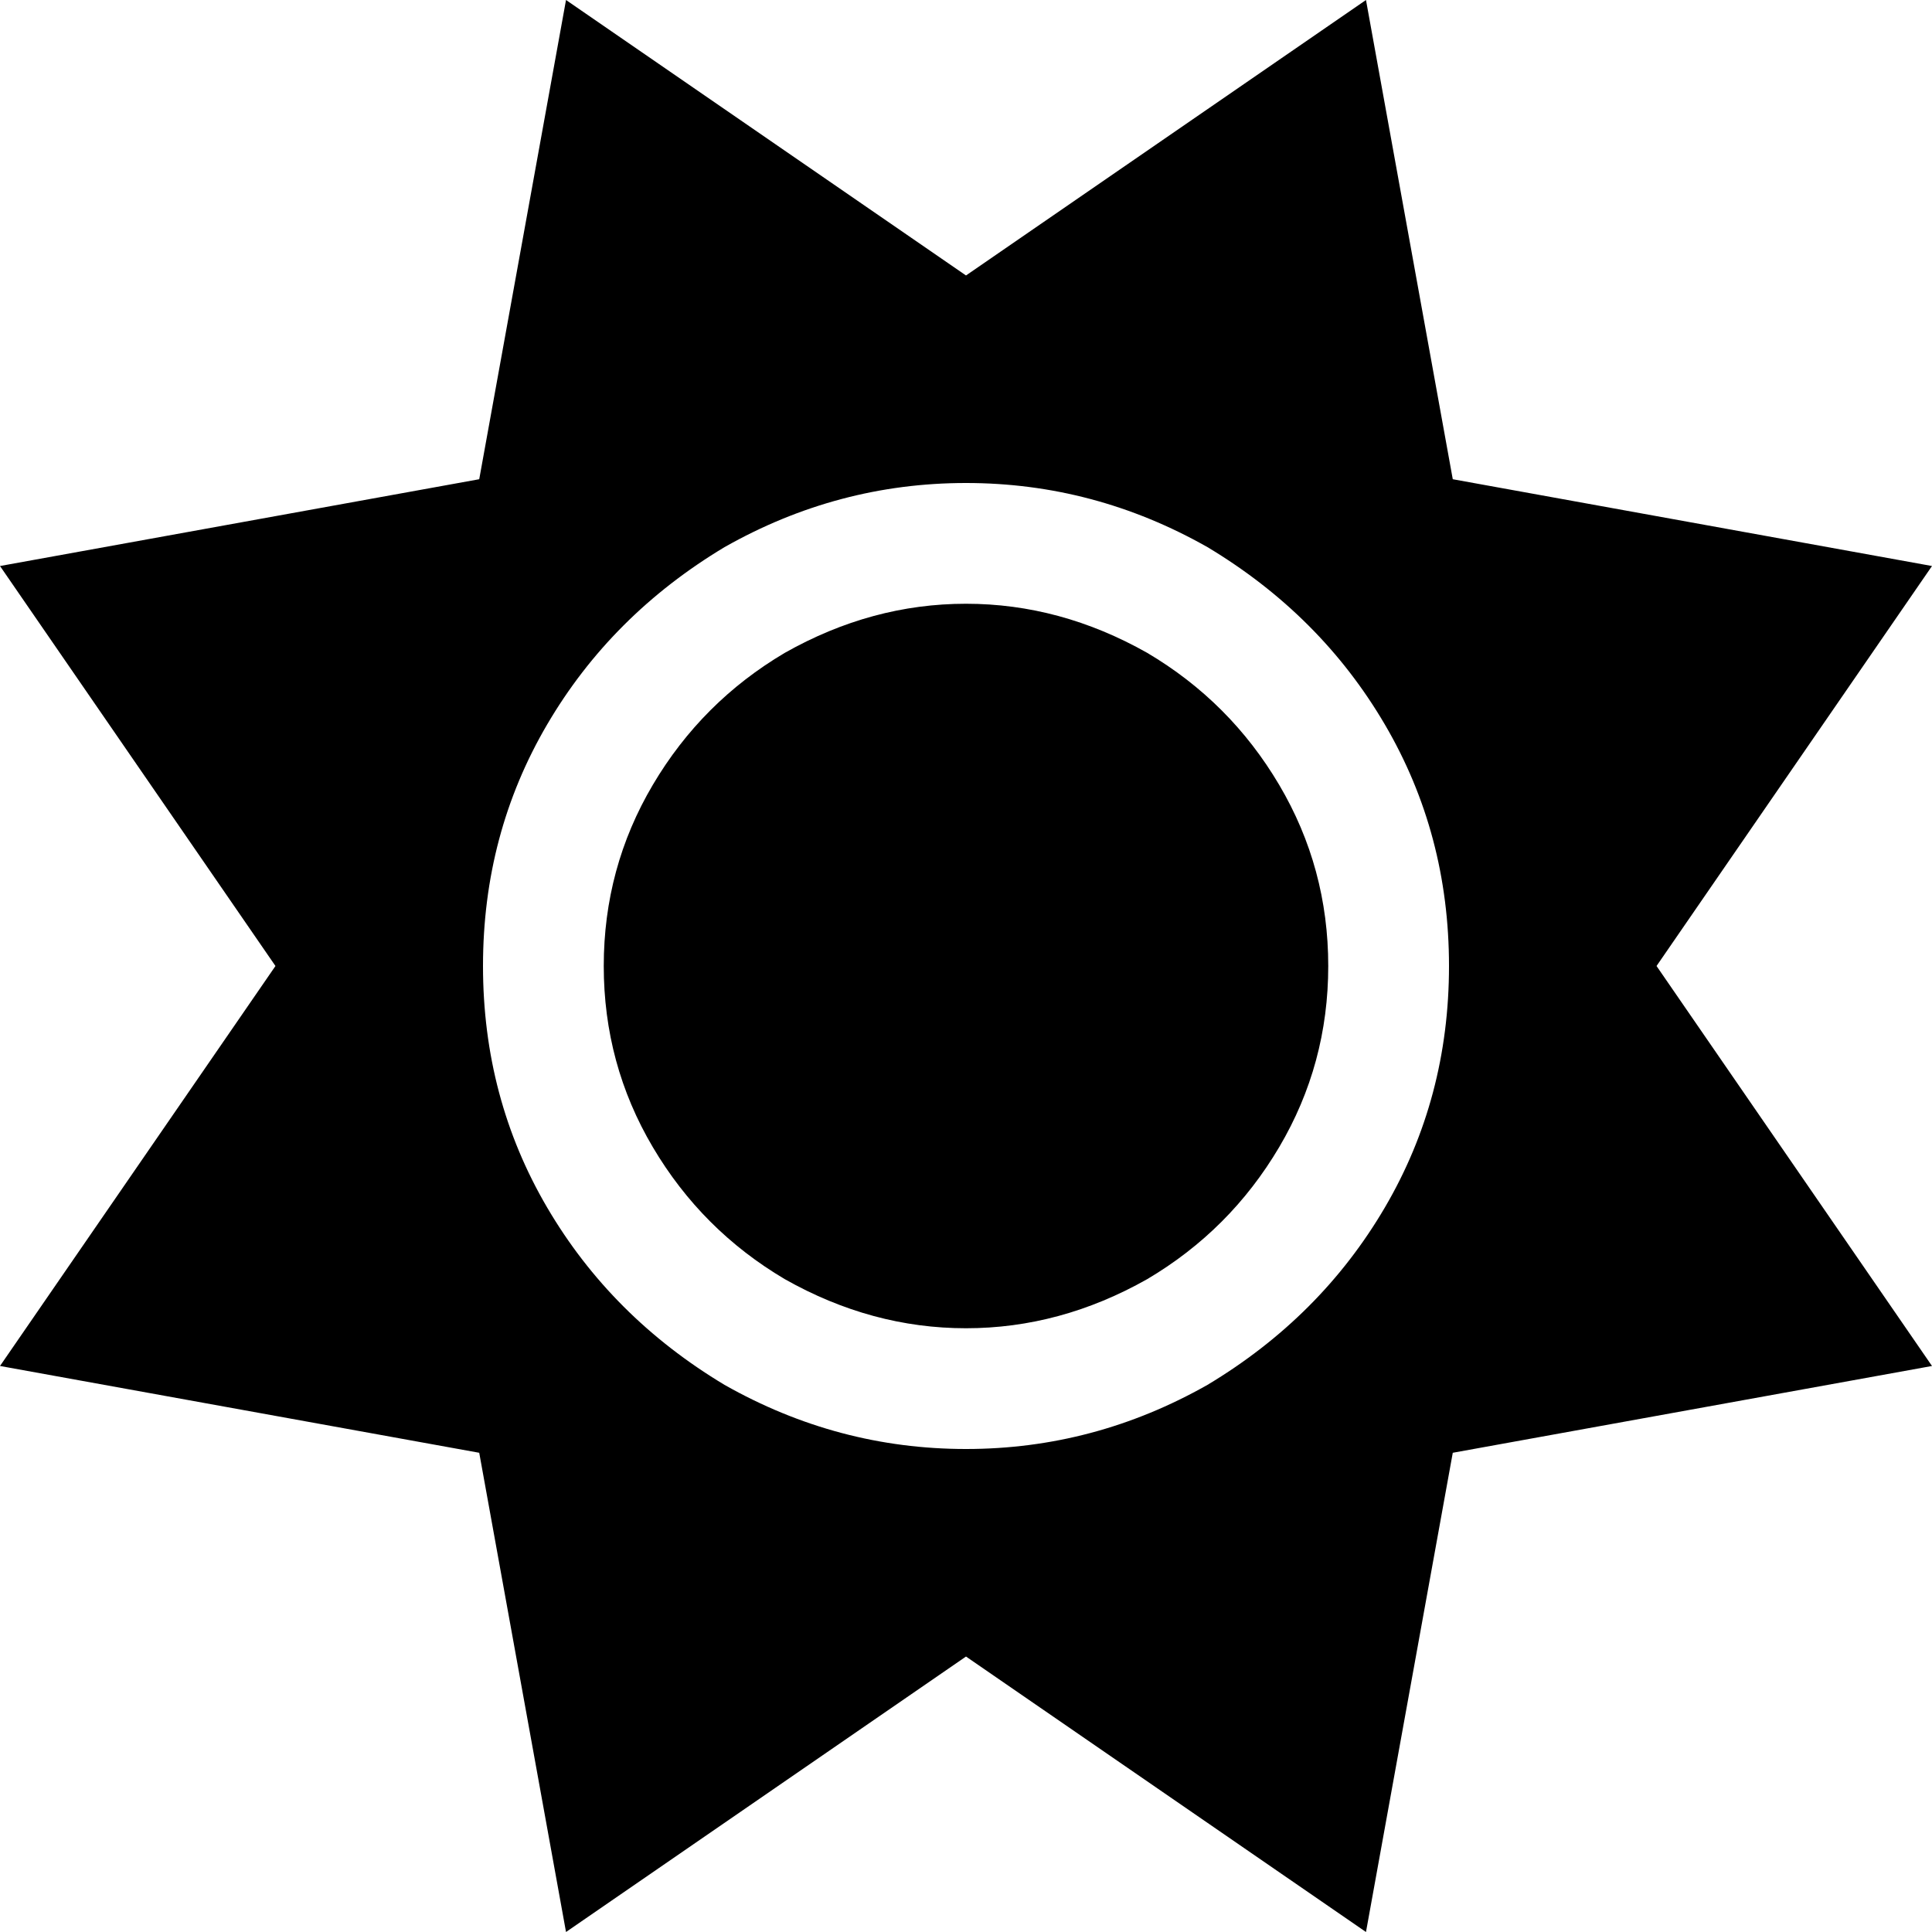 <svg viewBox="0 0 512 512">
  <path
    d="M 256 73 L 150 0 L 127 127 L 0 150 L 73 256 L 0 362 L 127 385 L 150 512 L 256 439 L 362 512 L 385 385 L 512 362 L 439 256 L 512 150 L 385 127 L 362 0 L 256 73 L 256 73 Z M 352 256 Q 352 230 339 208 L 339 208 Q 326 186 304 173 Q 281 160 256 160 Q 231 160 208 173 Q 186 186 173 208 Q 160 230 160 256 Q 160 282 173 304 Q 186 326 208 339 Q 231 352 256 352 Q 281 352 304 339 Q 326 326 339 304 Q 352 282 352 256 L 352 256 Z M 128 256 Q 128 221 145 192 L 145 192 Q 162 163 192 145 Q 222 128 256 128 Q 290 128 320 145 Q 350 163 367 192 Q 384 221 384 256 Q 384 291 367 320 Q 350 349 320 367 Q 290 384 256 384 Q 222 384 192 367 Q 162 349 145 320 Q 128 291 128 256 L 128 256 Z"
  />
</svg>
